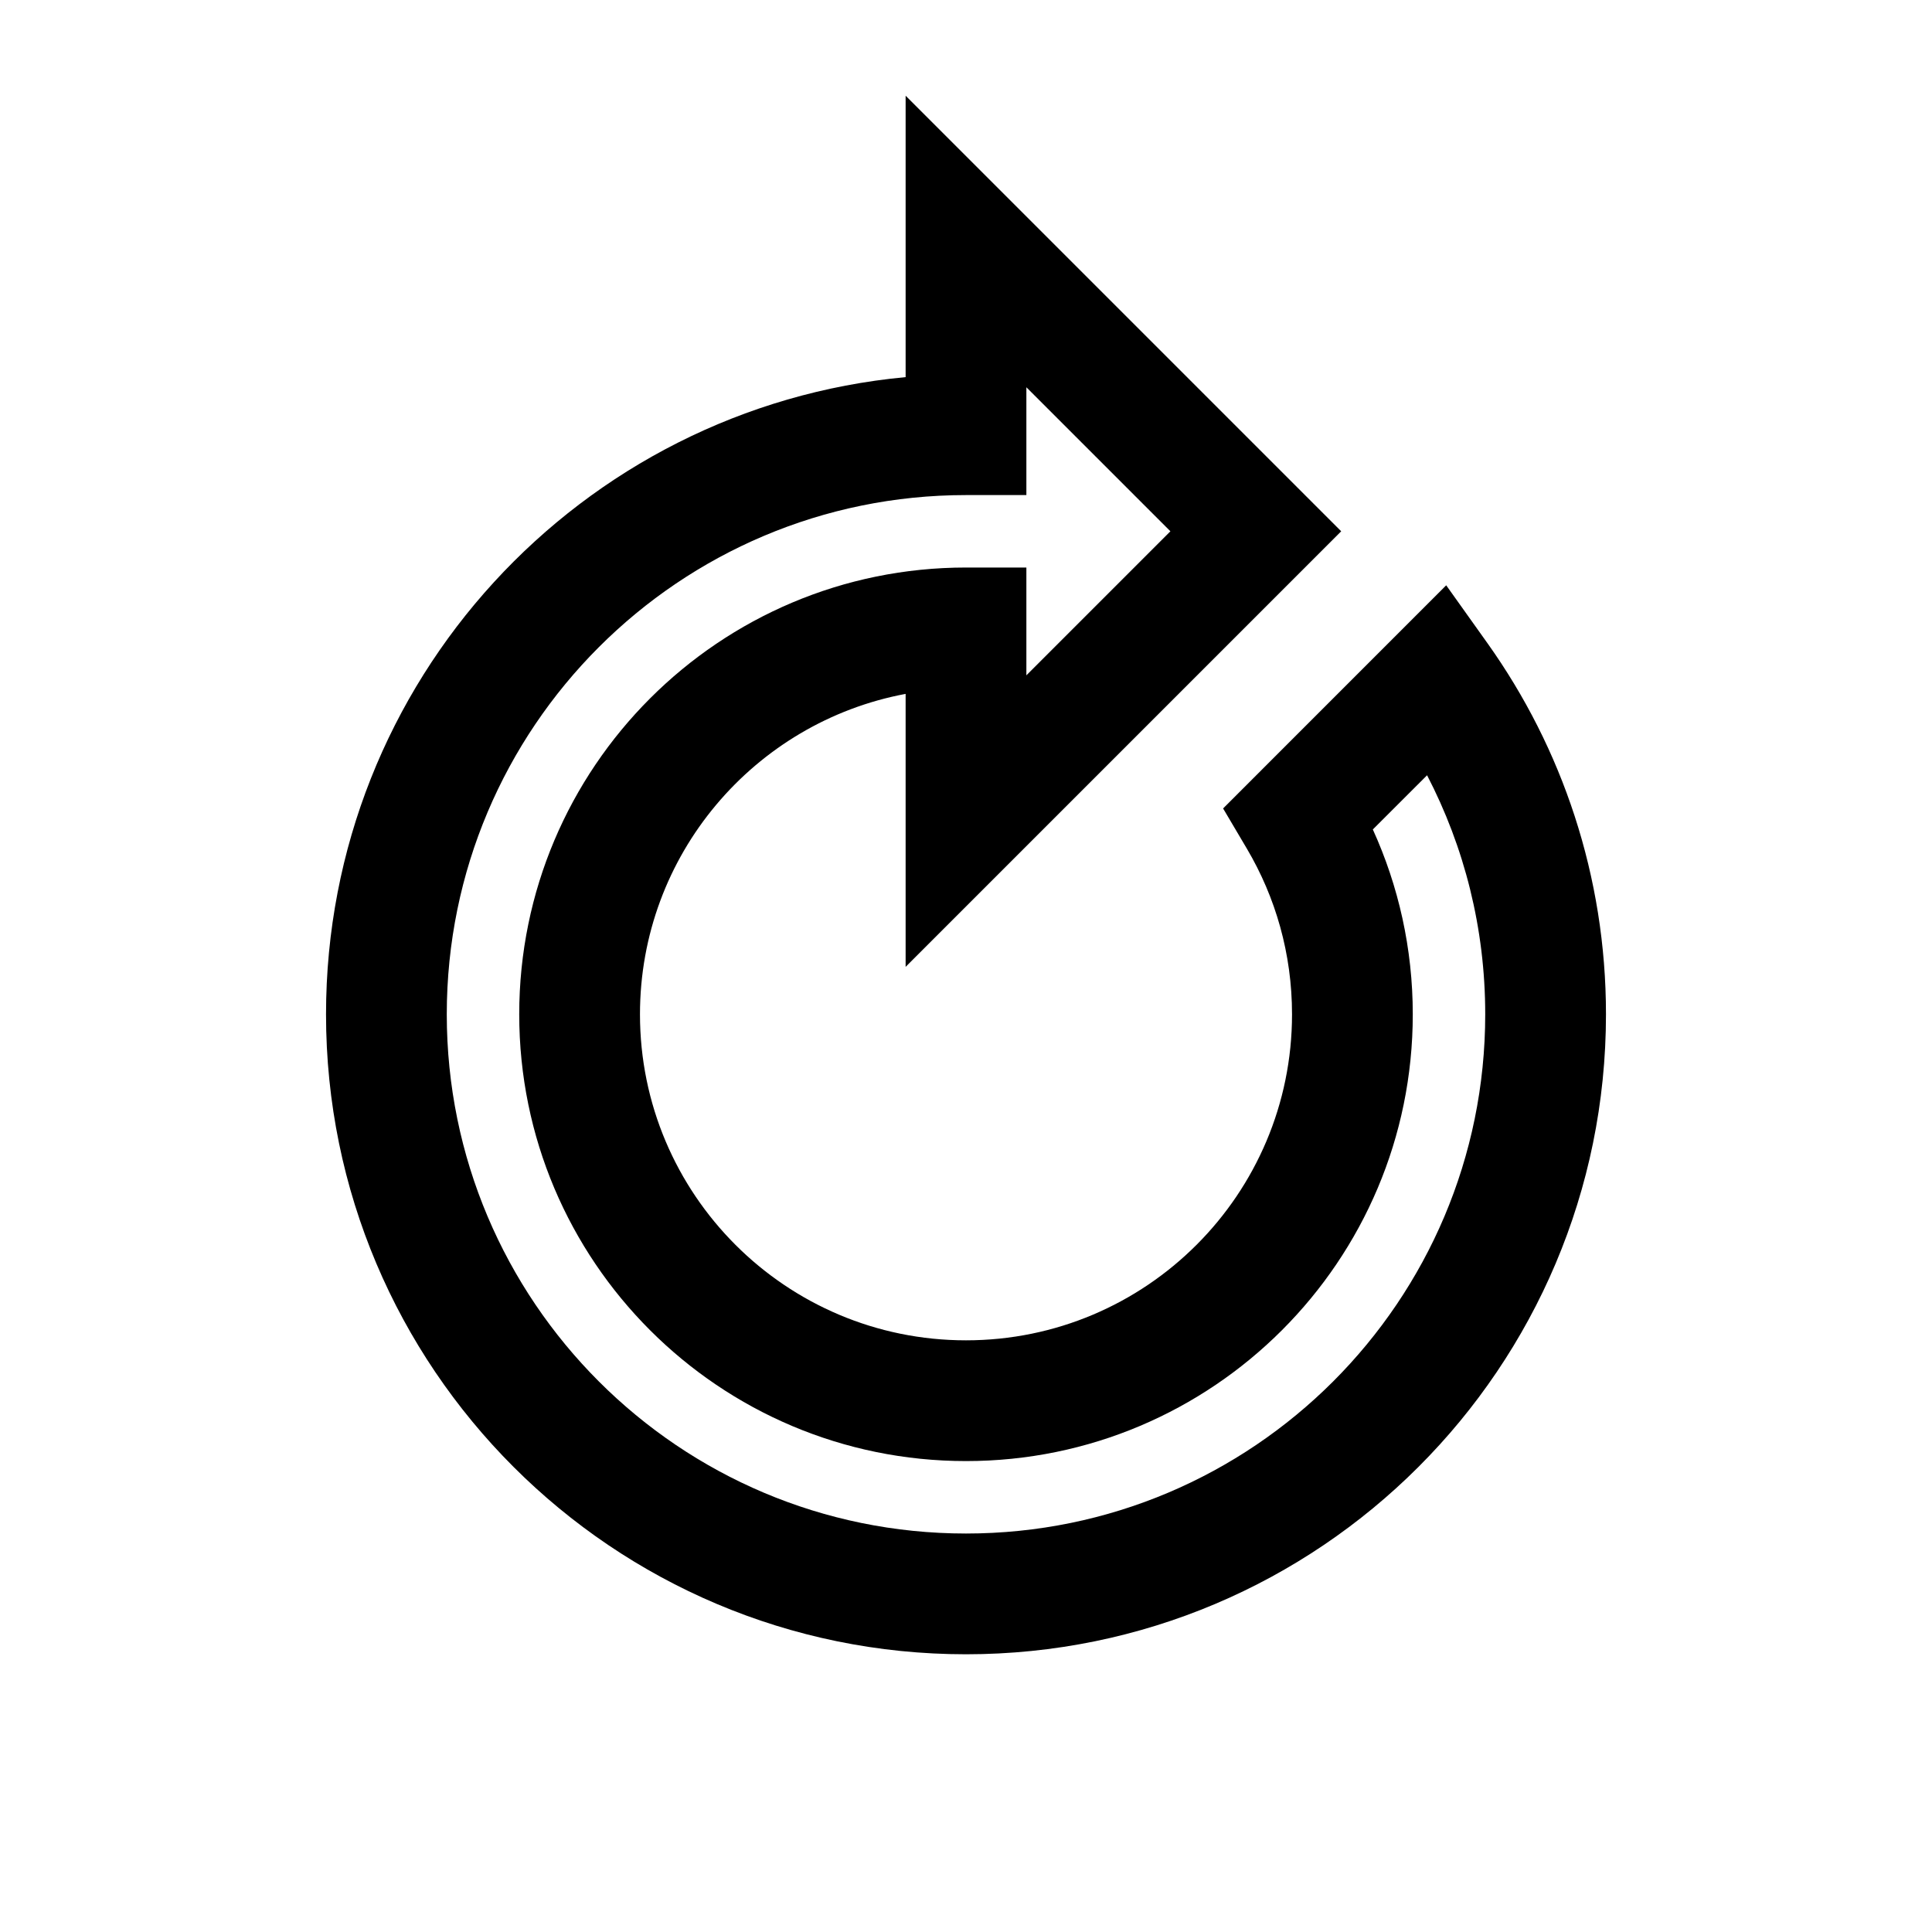 <svg width="40" height="40" viewBox="0 0 40 40" xmlns="http://www.w3.org/2000/svg">
<path fill-rule="evenodd" clip-rule="evenodd" d="M18.75 1.982L27.768 11L18.75 20.018V14.366C15.619 14.952 13.25 17.699 13.25 21C13.25 24.728 16.272 27.75 20 27.75C23.728 27.75 26.75 24.728 26.75 21C26.75 19.746 26.409 18.576 25.816 17.572L25.323 16.738L29.942 12.118L30.8 13.322C32.342 15.488 33.25 18.14 33.25 21C33.25 28.318 27.318 34.25 20 34.25C12.682 34.25 6.75 28.318 6.75 21C6.75 14.104 12.018 8.438 18.75 7.808V1.982ZM21.25 8.018V10.25H20C14.063 10.25 9.25 15.063 9.25 21C9.25 26.937 14.063 31.75 20 31.75C25.937 31.75 30.75 26.937 30.75 21C30.75 19.214 30.315 17.532 29.546 16.051L28.423 17.173C28.954 18.34 29.25 19.637 29.25 21C29.25 26.109 25.109 30.25 20 30.25C14.891 30.25 10.75 26.109 10.75 21C10.75 15.892 14.891 11.75 20 11.75H21.25V13.982L24.232 11L21.25 8.018Z"/>
</svg>
